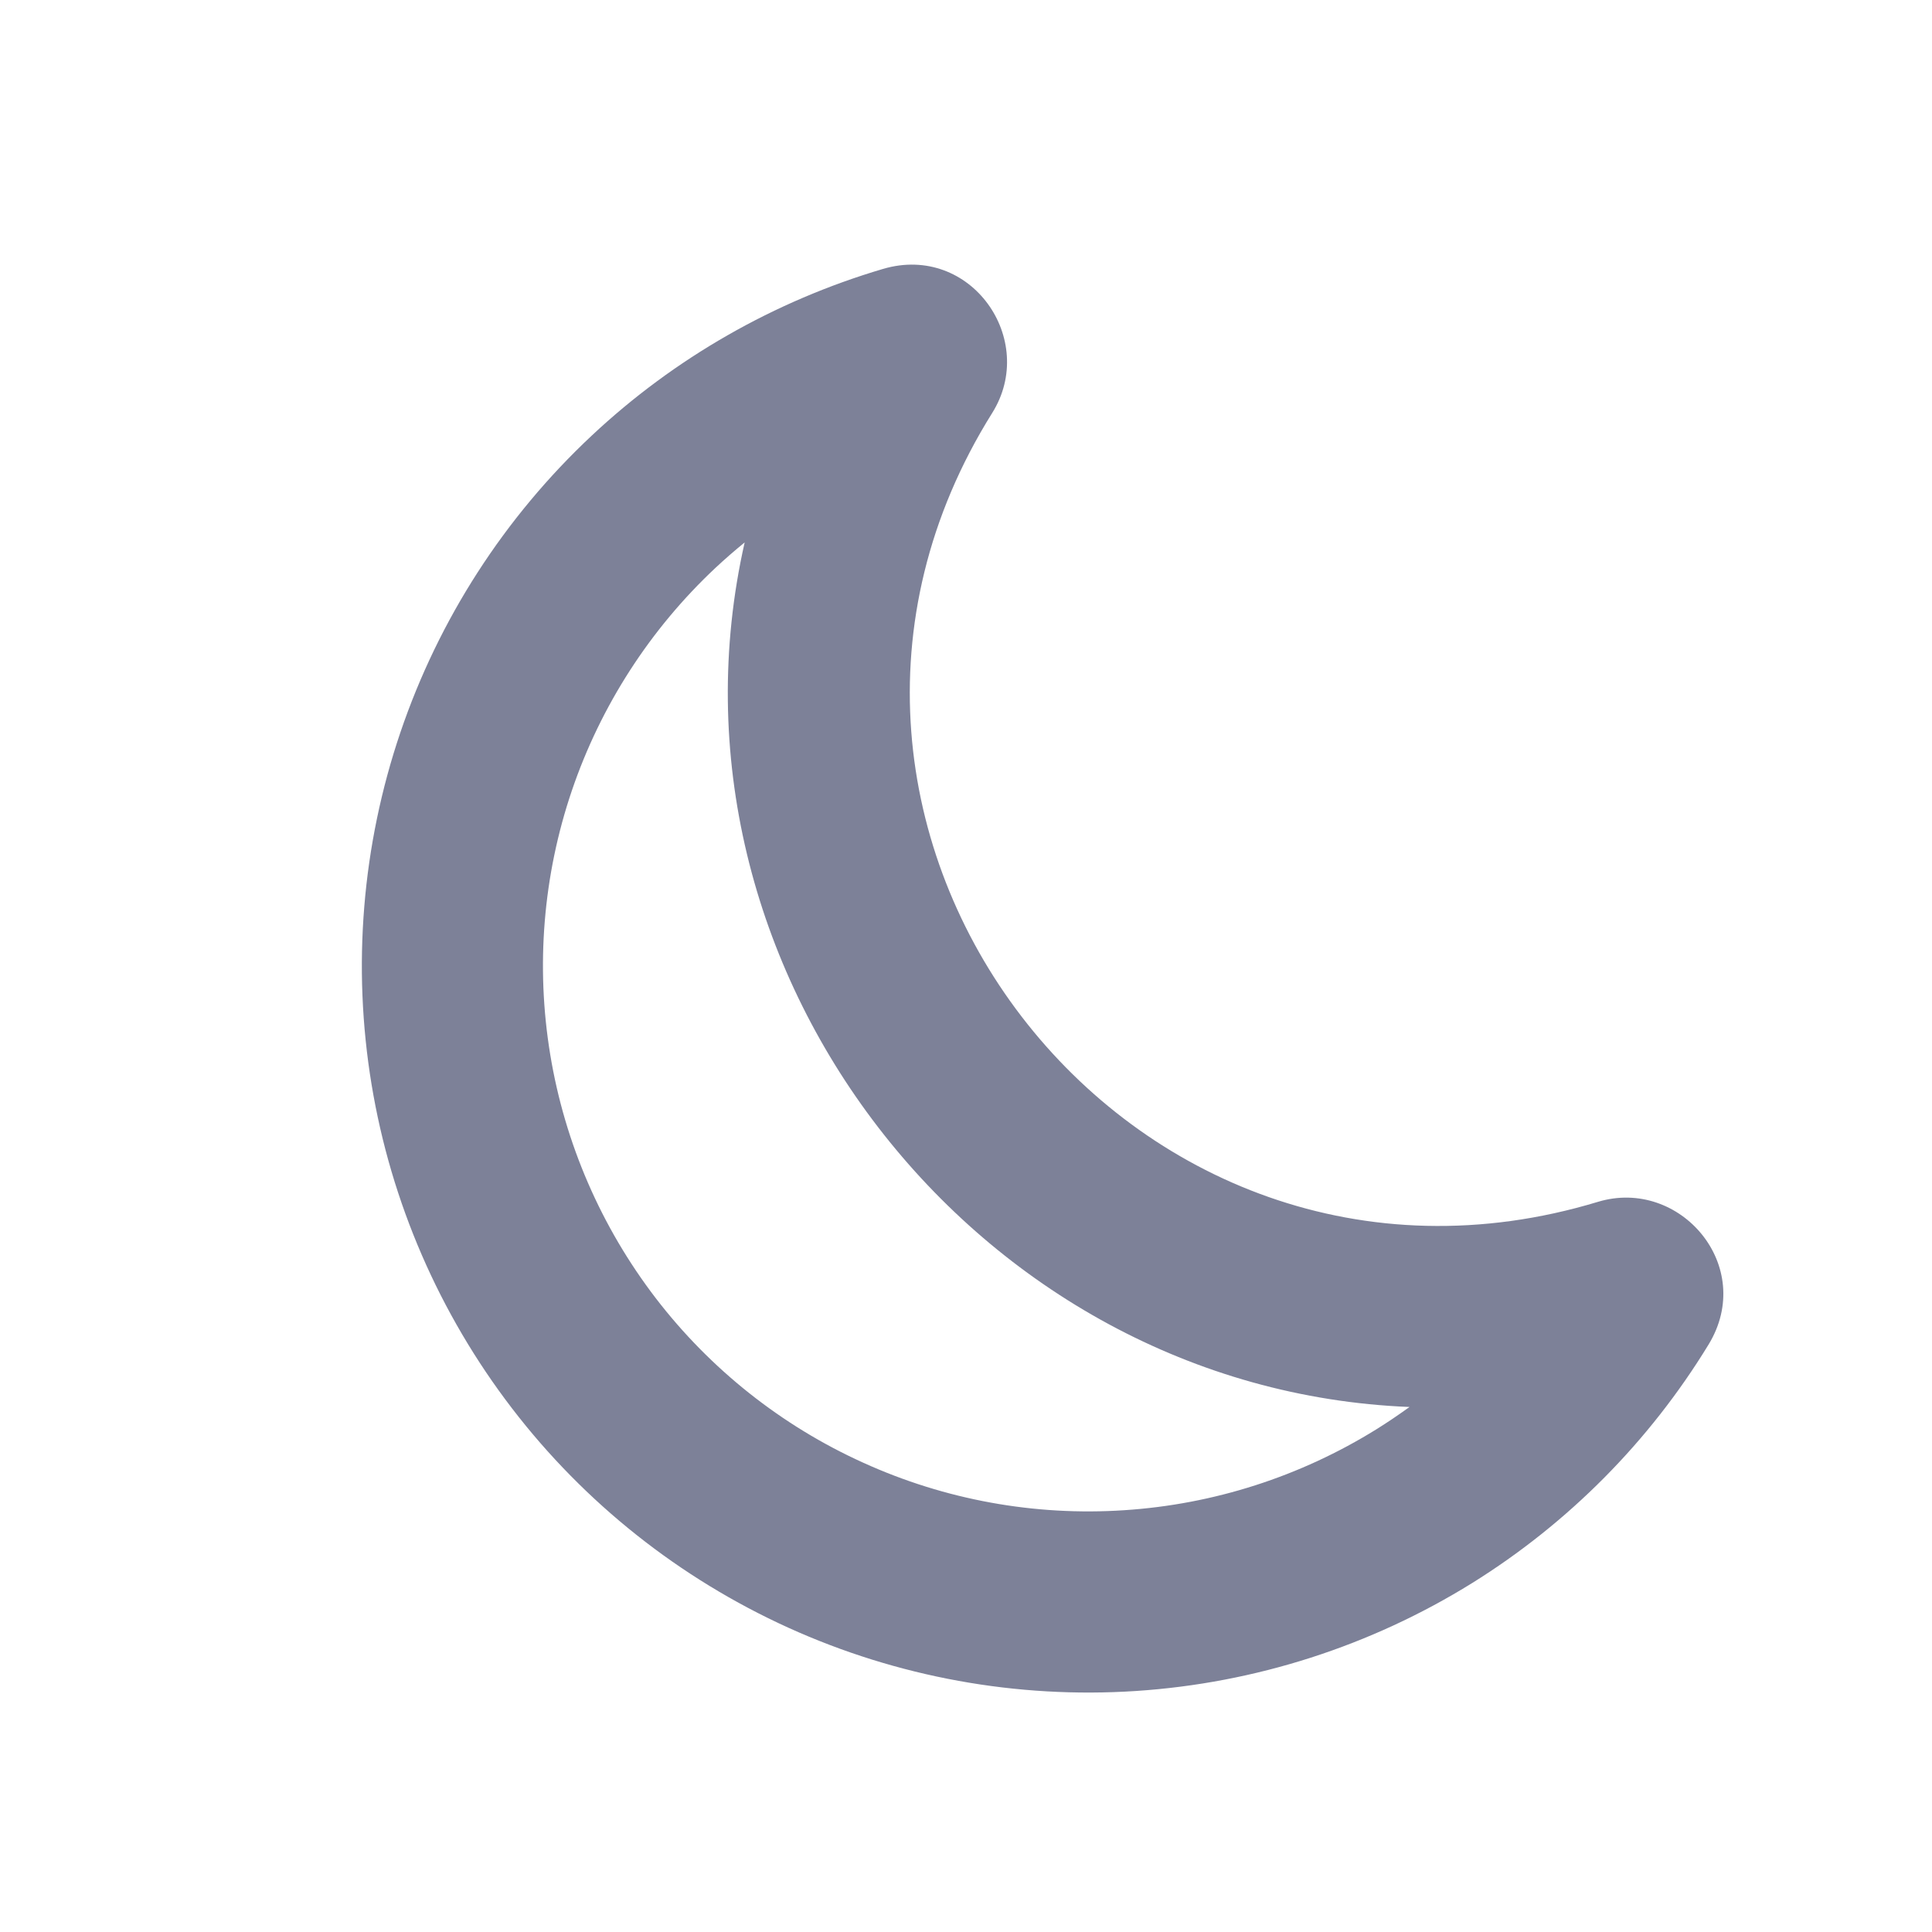 <svg width="16" height="16" viewBox="0 0 16 16" fill="none" xmlns="http://www.w3.org/2000/svg">
<path fill-rule="evenodd" clip-rule="evenodd" d="M6.167 4.492C6.085 4.559 6.004 4.629 5.926 4.702C5.384 5.21 4.975 5.844 4.736 6.547C4.497 7.251 4.436 8.002 4.557 8.735C4.678 9.468 4.978 10.16 5.43 10.75C5.882 11.339 6.473 11.808 7.15 12.114C7.826 12.421 8.568 12.556 9.309 12.507C10.051 12.459 10.769 12.228 11.4 11.836C11.493 11.778 11.584 11.716 11.673 11.652C8.073 11.508 5.372 8.003 6.167 4.492ZM7.313 2.227C8.04 2.013 8.597 2.813 8.217 3.42C6.067 6.858 9.342 11.132 13.234 9.953C13.913 9.748 14.546 10.486 14.149 11.136C13.66 11.937 12.99 12.613 12.192 13.11C11.351 13.632 10.395 13.939 9.408 14.004C8.42 14.069 7.432 13.889 6.531 13.481C5.629 13.072 4.842 12.448 4.24 11.663C3.638 10.878 3.238 9.956 3.077 8.98C2.916 8.003 2.998 7.002 3.316 6.065C3.634 5.128 4.178 4.284 4.901 3.607C5.586 2.965 6.413 2.493 7.313 2.227Z" fill="#7D8198"/>
</svg>
